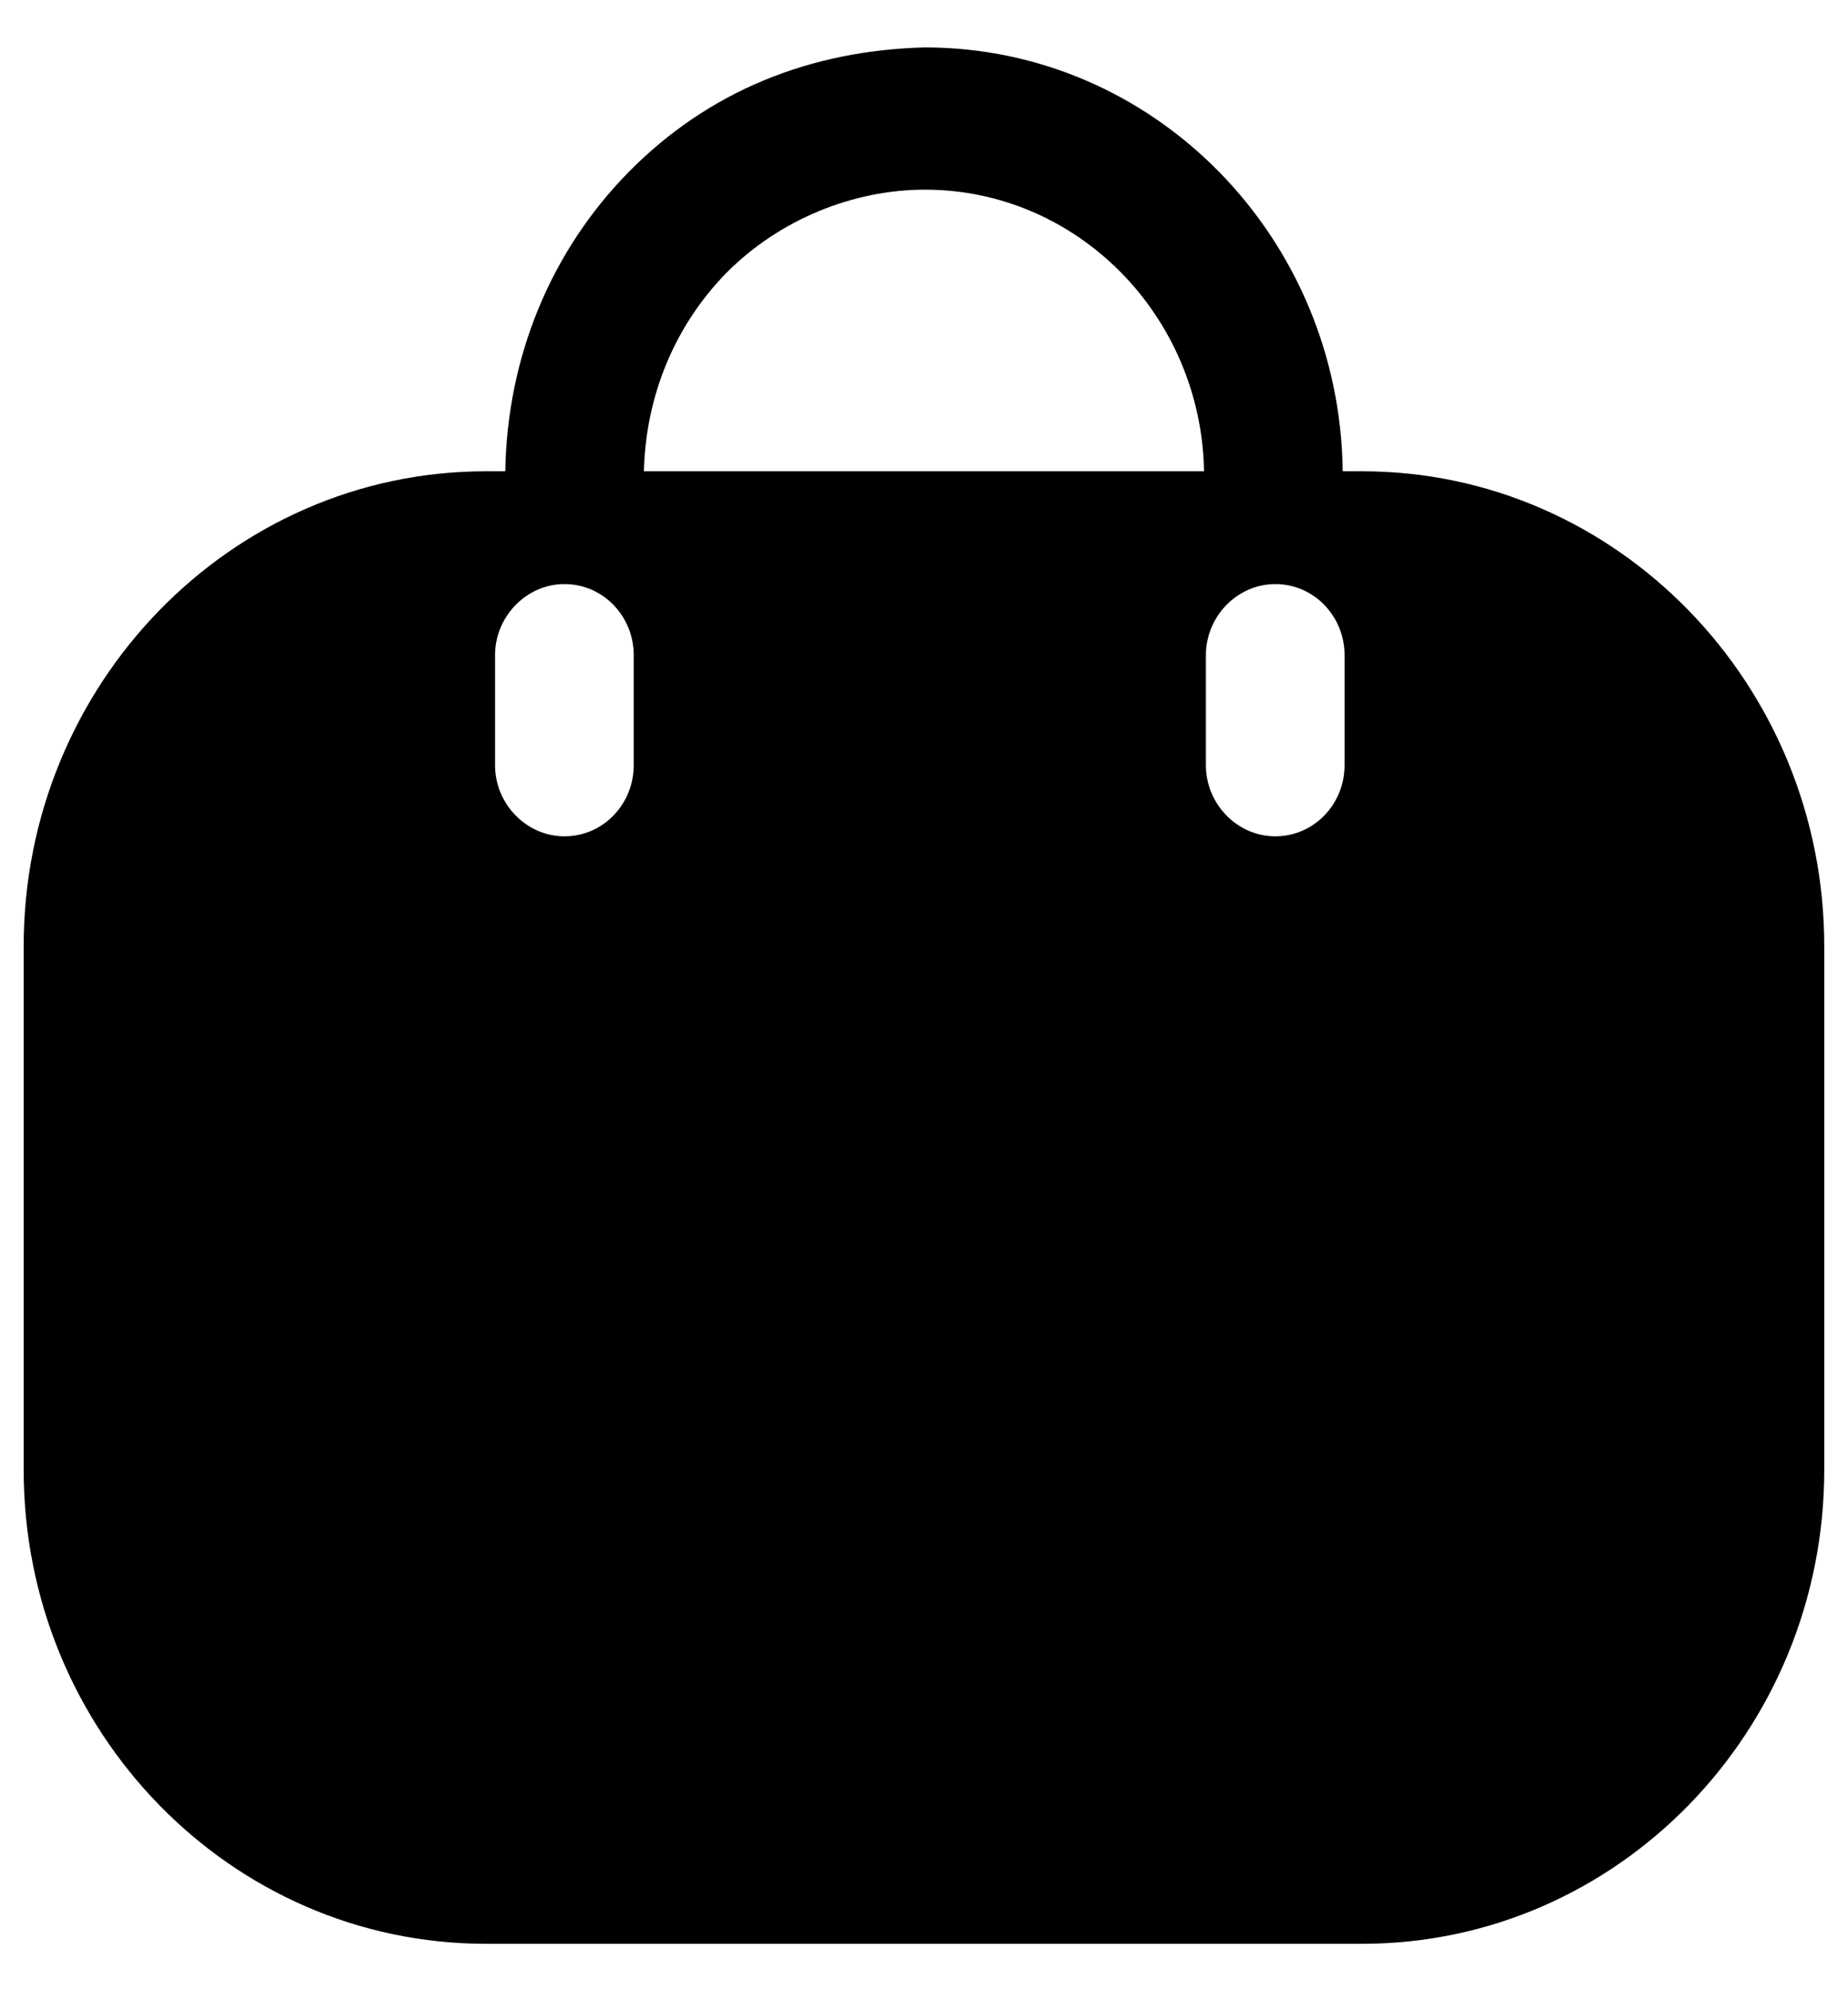 <svg width="26" height="28" viewBox="0 0 26 28" fill="none" xmlns="http://www.w3.org/2000/svg">
<path d="M13.013 0.667C16.238 0.667 18.852 3.333 18.891 6.627H19.164C22.753 6.627 25.666 9.627 25.666 13.307V20.667C25.666 24.347 22.753 27.333 19.164 27.333H6.835C3.246 27.333 0.333 24.347 0.333 20.667V13.307C0.333 9.627 3.246 6.627 6.835 6.627H7.109C7.135 5.027 7.746 3.533 8.851 2.413C9.97 1.28 11.4 0.707 13.013 0.667ZM17.942 8.213C17.408 8.213 16.966 8.667 16.966 9.213V10.76C16.966 11.307 17.408 11.76 17.942 11.76C18.488 11.76 18.917 11.307 18.917 10.76V9.213C18.917 8.667 18.488 8.213 17.942 8.213ZM7.941 8.213C7.408 8.213 6.965 8.667 6.965 9.213V10.76C6.965 11.307 7.408 11.76 7.941 11.76C8.487 11.76 8.916 11.307 8.916 10.76V9.213C8.916 8.667 8.487 8.213 7.941 8.213ZM13.013 2.667C12.011 2.667 10.971 3.08 10.217 3.84C9.488 4.587 9.085 5.573 9.059 6.627H16.94C16.901 4.44 15.159 2.667 13.013 2.667Z" fill="currentColor"/>
</svg>
